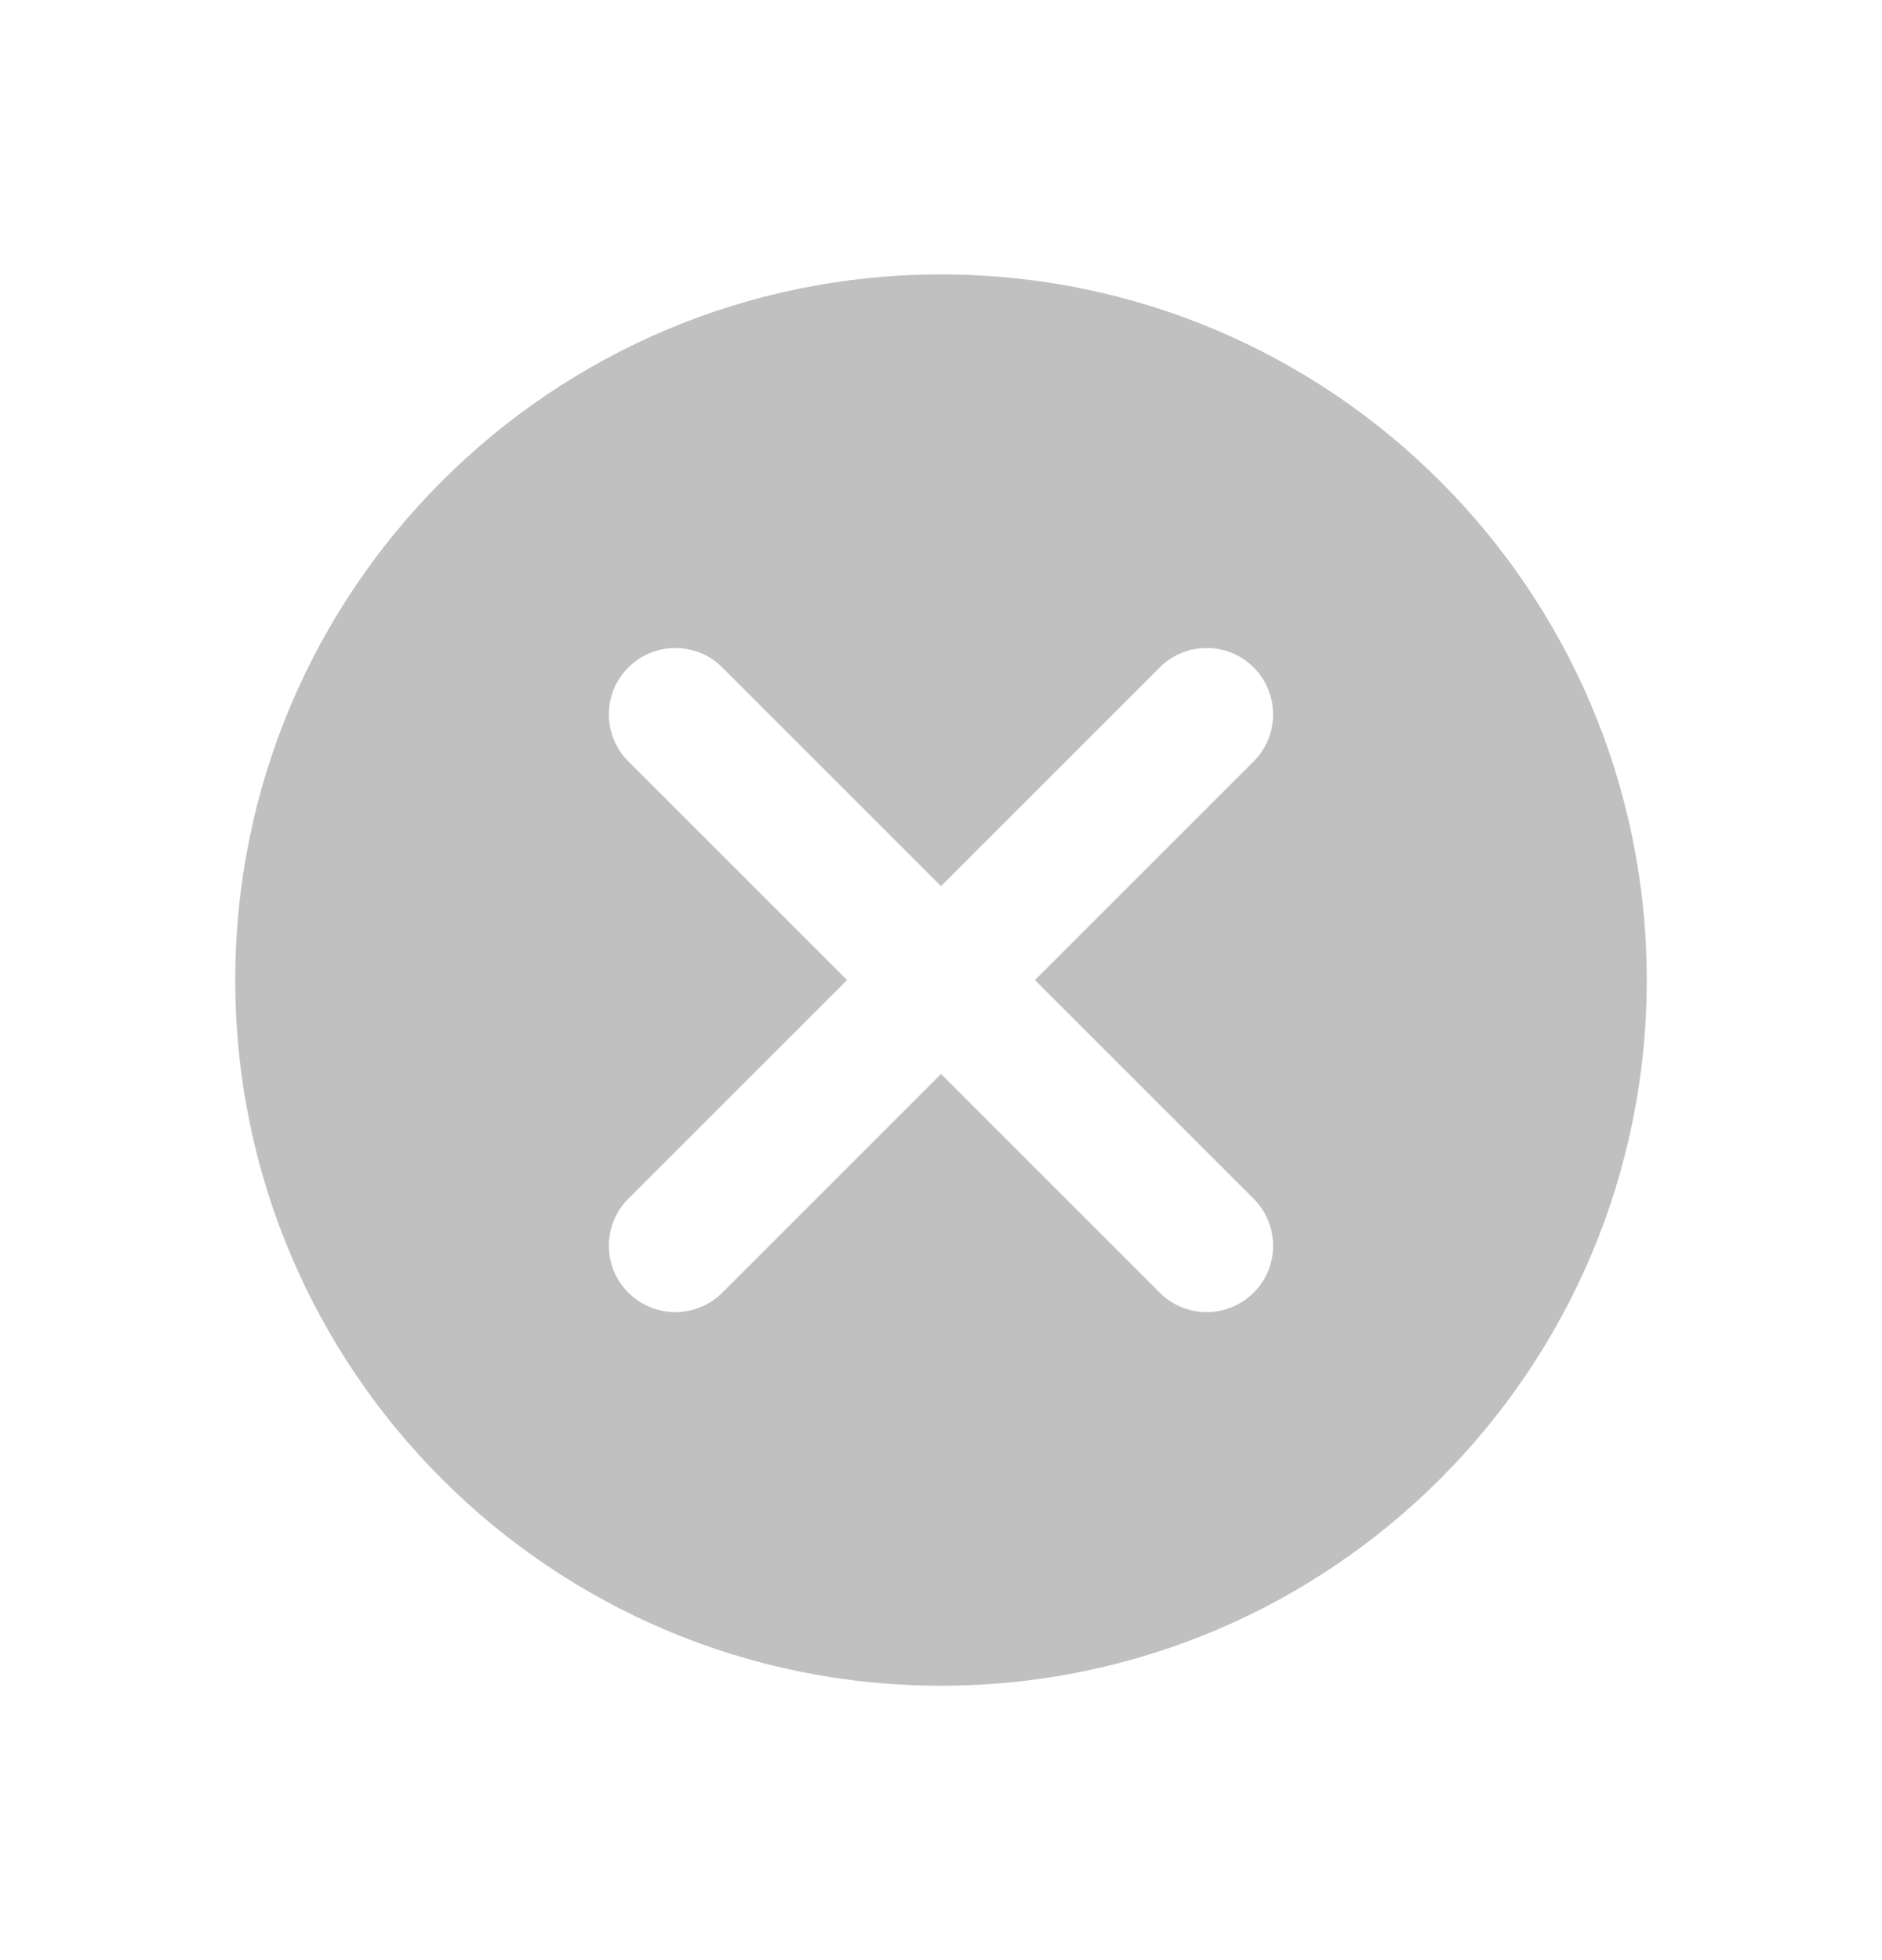 <svg width="24" height="25" viewBox="0 0 24 25" fill="none" xmlns="http://www.w3.org/2000/svg">
<path fill-rule="evenodd" clip-rule="evenodd" d="M12 21.5C16.971 21.5 21 17.471 21 12.5C21 7.53 16.971 3.5 12 3.5C7.029 3.5 3 7.53 3 12.5C3 17.471 7.029 21.5 12 21.5ZM15.987 8.513C16.318 8.843 16.318 9.38 15.987 9.711L13.198 12.5L15.987 15.289C16.318 15.62 16.318 16.157 15.987 16.487C15.656 16.818 15.12 16.818 14.789 16.487L12 13.698L9.211 16.487C8.88 16.818 8.344 16.818 8.013 16.487C7.682 16.157 7.682 15.62 8.013 15.289L10.802 12.5L8.013 9.711C7.682 9.38 7.682 8.843 8.013 8.513C8.344 8.182 8.88 8.182 9.211 8.513L12 11.302L14.789 8.513C15.12 8.182 15.656 8.182 15.987 8.513Z" fill="#C0C0C0"/>
</svg>
